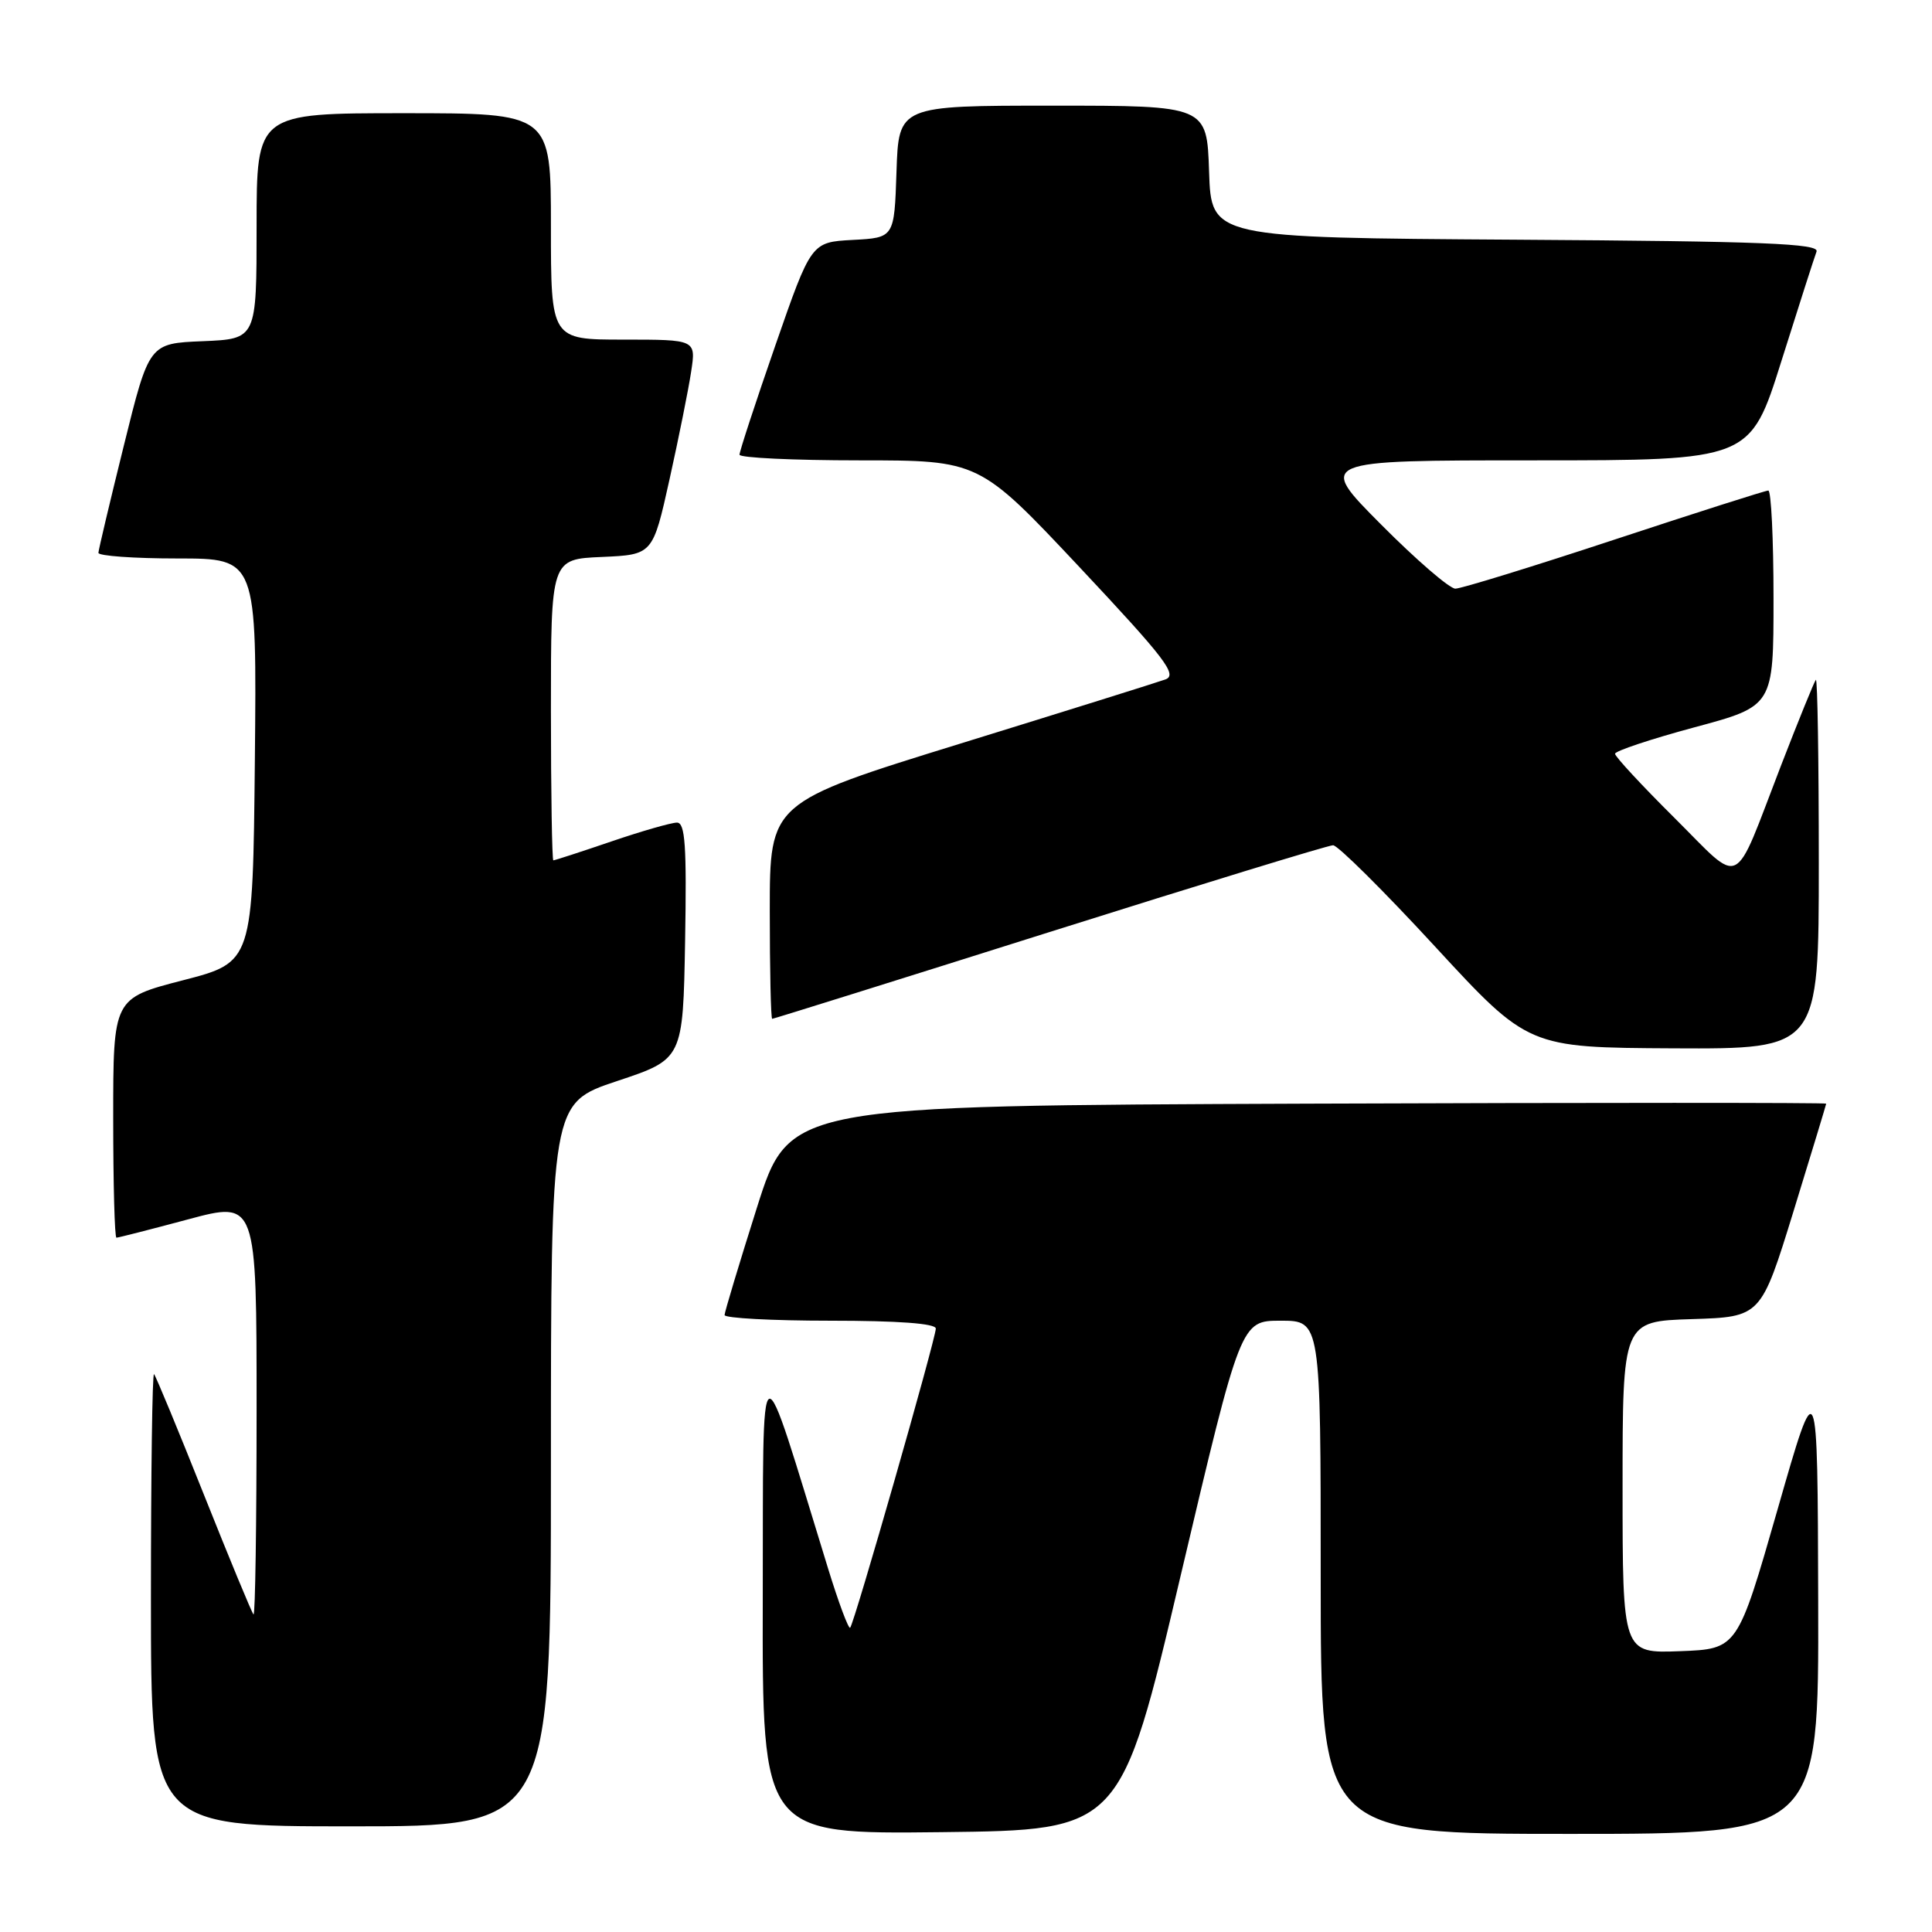 <?xml version="1.0" encoding="UTF-8" standalone="no"?>
<!DOCTYPE svg PUBLIC "-//W3C//DTD SVG 1.1//EN" "http://www.w3.org/Graphics/SVG/1.1/DTD/svg11.dtd" >
<svg xmlns="http://www.w3.org/2000/svg" xmlns:xlink="http://www.w3.org/1999/xlink" version="1.1" viewBox="0 0 256 256">
 <g >
 <path fill="currentColor"
d=" M 156.45 208.75 C 164.41 175.00 164.41 175.00 169.70 175.00 C 175.00 175.00 175.00 175.00 175.00 209.00 C 175.00 243.00 175.00 243.00 208.00 243.00 C 241.00 243.00 241.00 243.00 240.92 212.25 C 240.84 181.50 240.84 181.50 235.54 200.00 C 230.23 218.50 230.23 218.50 222.62 218.79 C 215.00 219.08 215.00 219.08 215.00 197.08 C 215.00 175.08 215.00 175.08 224.17 174.79 C 233.33 174.50 233.33 174.50 237.65 160.50 C 240.02 152.80 241.97 146.38 241.98 146.24 C 241.99 146.10 211.08 146.10 173.29 146.24 C 104.58 146.50 104.58 146.50 100.30 160.00 C 97.95 167.43 96.02 173.84 96.01 174.25 C 96.01 174.66 102.30 175.00 110.00 175.00 C 119.02 175.00 124.00 175.37 124.00 176.04 C 124.00 177.36 113.19 215.15 112.65 215.68 C 112.44 215.90 111.11 212.35 109.71 207.79 C 100.35 177.40 101.16 177.03 101.07 211.77 C 101.00 243.04 101.00 243.04 124.75 242.77 C 148.50 242.50 148.50 242.50 156.45 208.75 Z  M 73.00 194.08 C 73.00 146.17 73.00 146.17 81.75 143.25 C 90.50 140.34 90.50 140.34 90.78 124.67 C 91.00 112.04 90.79 109.00 89.70 109.00 C 88.96 109.00 85.04 110.12 81.00 111.50 C 76.96 112.88 73.50 114.00 73.32 114.00 C 73.15 114.00 73.00 105.02 73.00 94.05 C 73.00 74.09 73.00 74.09 79.75 73.80 C 86.50 73.50 86.50 73.50 88.72 63.50 C 89.94 58.00 91.23 51.59 91.58 49.25 C 92.23 45.00 92.23 45.00 82.61 45.00 C 73.00 45.00 73.00 45.00 73.00 30.00 C 73.00 15.00 73.00 15.00 53.50 15.00 C 34.00 15.00 34.00 15.00 34.00 29.96 C 34.00 44.91 34.00 44.91 26.88 45.21 C 19.76 45.50 19.76 45.50 16.42 59.00 C 14.58 66.42 13.06 72.84 13.04 73.25 C 13.02 73.66 17.73 74.00 23.52 74.00 C 34.03 74.00 34.03 74.00 33.77 100.75 C 33.50 127.50 33.50 127.50 24.25 129.89 C 15.00 132.28 15.00 132.28 15.00 148.14 C 15.00 156.86 15.19 164.00 15.43 164.00 C 15.66 164.00 19.94 162.91 24.93 161.57 C 34.00 159.14 34.00 159.14 34.00 186.74 C 34.00 201.92 33.82 214.15 33.59 213.92 C 33.36 213.69 30.40 206.53 27.00 198.00 C 23.60 189.47 20.64 182.31 20.41 182.08 C 20.18 181.85 20.00 195.24 20.00 211.83 C 20.00 242.00 20.00 242.00 46.50 242.00 C 73.00 242.00 73.00 242.00 73.00 194.08 Z  M 241.00 114.33 C 241.00 100.77 240.83 89.85 240.61 90.08 C 240.40 90.31 238.31 95.45 235.97 101.50 C 229.53 118.19 231.01 117.46 221.90 108.40 C 217.55 104.08 214.00 100.25 214.00 99.88 C 214.00 99.51 218.72 97.94 224.50 96.38 C 235.00 93.56 235.00 93.56 235.00 79.28 C 235.00 71.43 234.69 65.00 234.31 65.00 C 233.93 65.00 224.76 67.93 213.93 71.50 C 203.09 75.08 193.60 78.00 192.84 78.00 C 192.08 78.00 187.65 74.18 183.00 69.50 C 174.54 61.00 174.54 61.00 203.23 61.00 C 231.91 61.00 231.91 61.00 236.05 47.83 C 238.33 40.59 240.42 34.07 240.70 33.34 C 241.11 32.27 233.80 31.97 200.85 31.76 C 160.50 31.50 160.50 31.50 160.21 22.75 C 159.92 14.00 159.92 14.00 139.50 14.00 C 119.08 14.00 119.08 14.00 118.79 22.75 C 118.50 31.50 118.50 31.50 112.99 31.79 C 107.49 32.09 107.49 32.09 102.73 45.79 C 100.11 53.33 97.98 59.84 97.99 60.25 C 97.99 60.66 105.14 61.00 113.87 61.00 C 129.75 61.00 129.75 61.00 143.05 75.16 C 154.41 87.27 156.07 89.43 154.42 90.03 C 153.37 90.41 141.14 94.24 127.25 98.53 C 102.00 106.34 102.00 106.34 102.00 120.67 C 102.00 128.55 102.14 135.00 102.32 135.00 C 102.50 135.00 119.03 129.83 139.07 123.50 C 159.11 117.18 176.01 112.00 176.64 112.00 C 177.26 112.00 183.34 118.03 190.14 125.41 C 202.50 138.81 202.50 138.81 221.75 138.91 C 241.00 139.00 241.00 139.00 241.00 114.33 Z "/>
</g>
</svg>